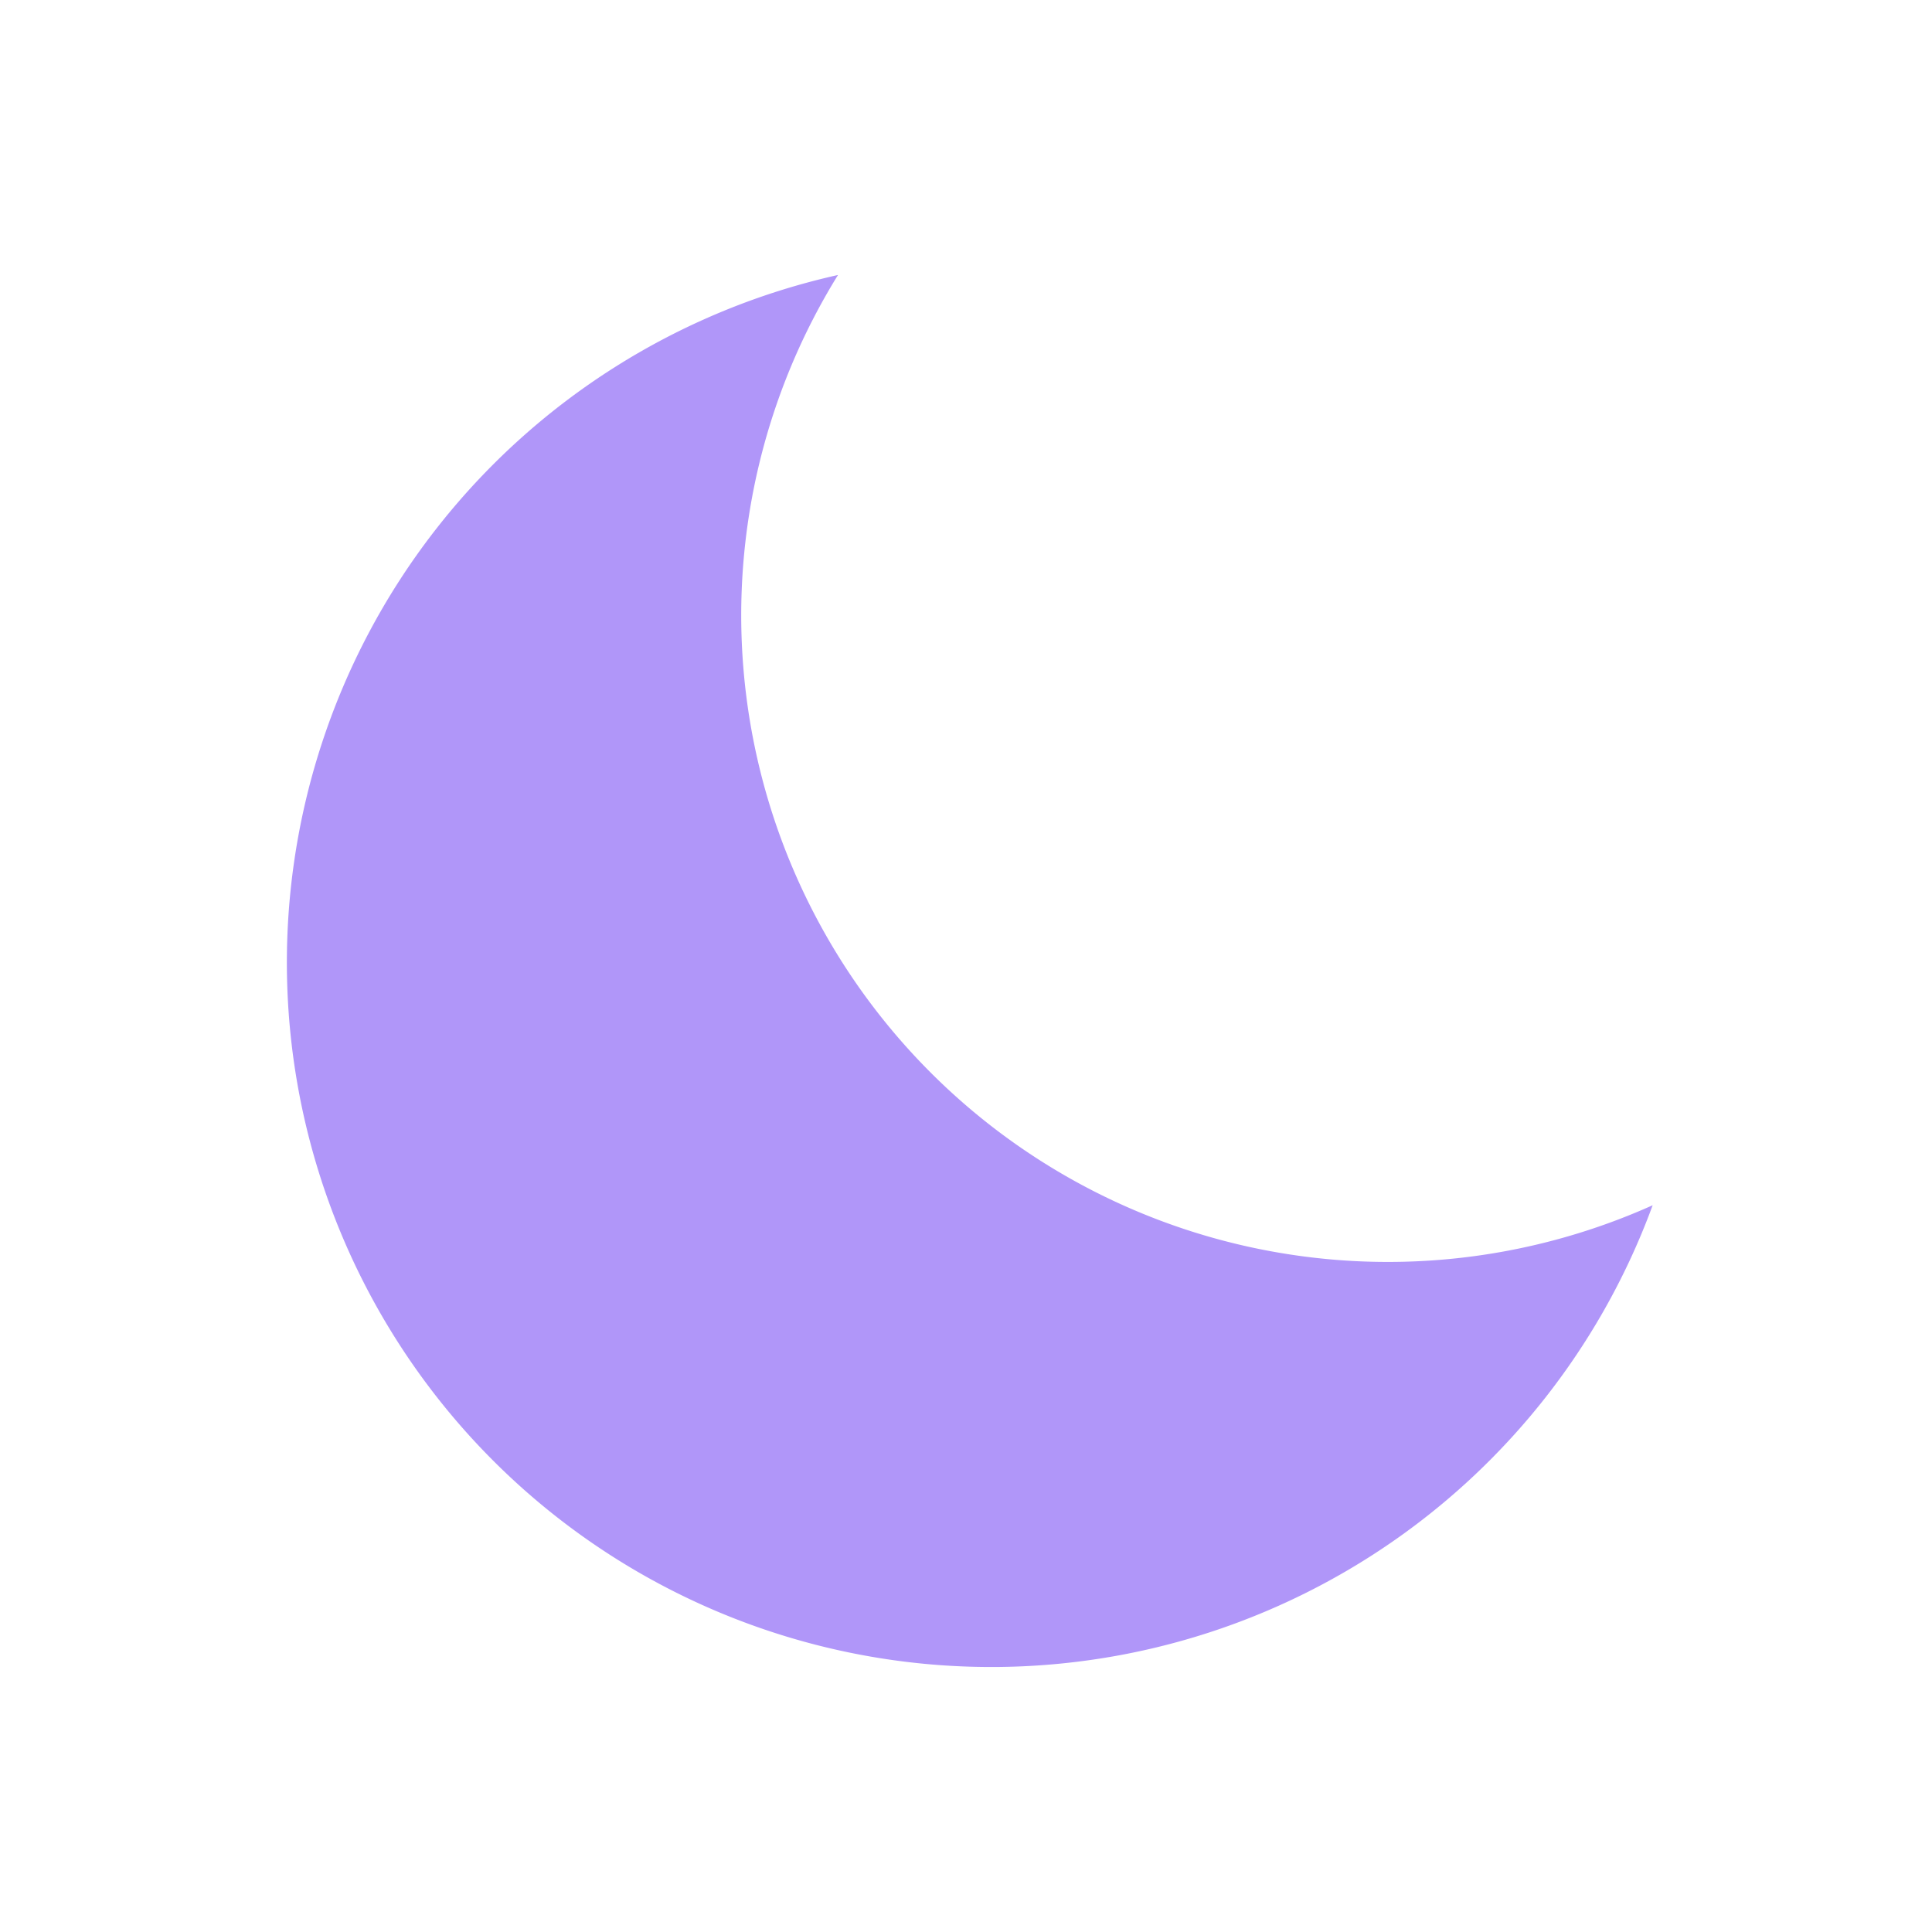 <svg width="24" height="24" fill="none" xmlns="http://www.w3.org/2000/svg"><path fill-rule="evenodd" clip-rule="evenodd" d="M20.53 14.972A8.033 8.033 0 0110.41 3.416a8.751 8.751 0 1010.12 11.556z" fill="#B096F9"/></svg>